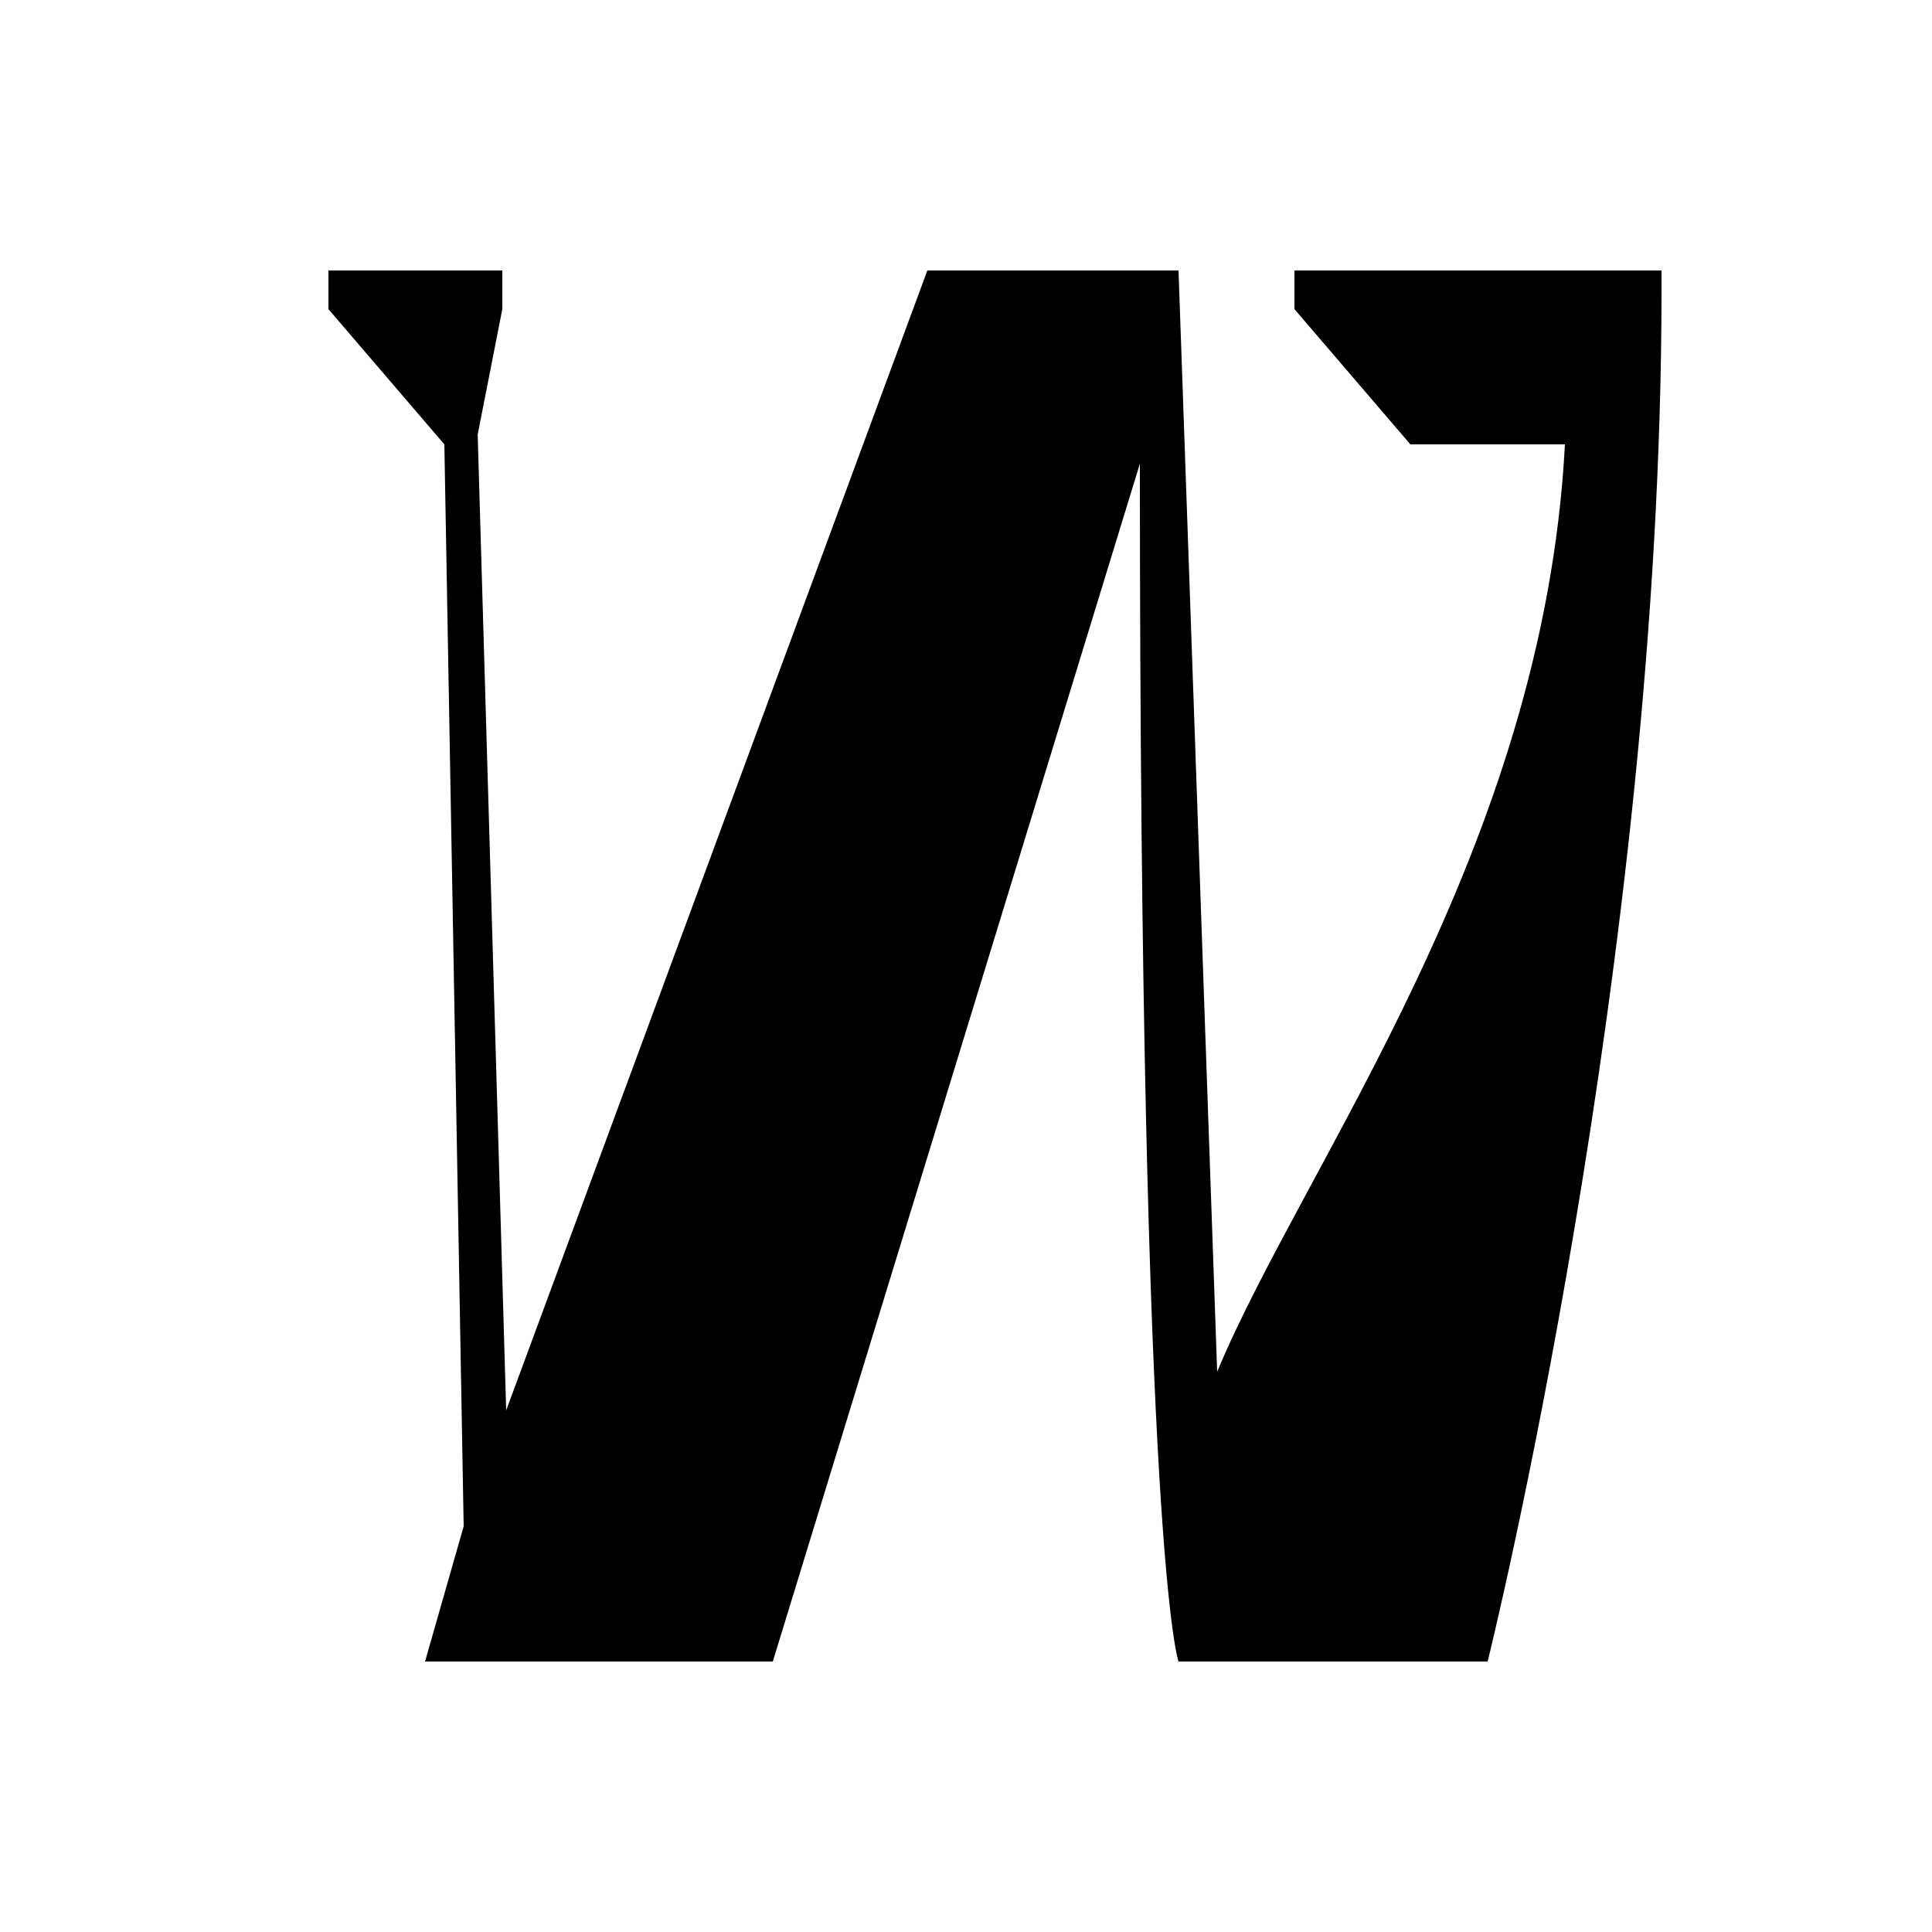<svg xmlns="http://www.w3.org/2000/svg" width="1000" height="1000" viewBox="0 0 1000 1000"><path d="M860,150c0,348-90,710-90,710H610s-20-52-20-620L400,860H220l20-70L230,230l-60-70V140h90v20l-12.75,64.92L262,730,480,140H610l20,570c45-108,169-270,180-480H730l-60-70V140H860v10Z"/></svg>